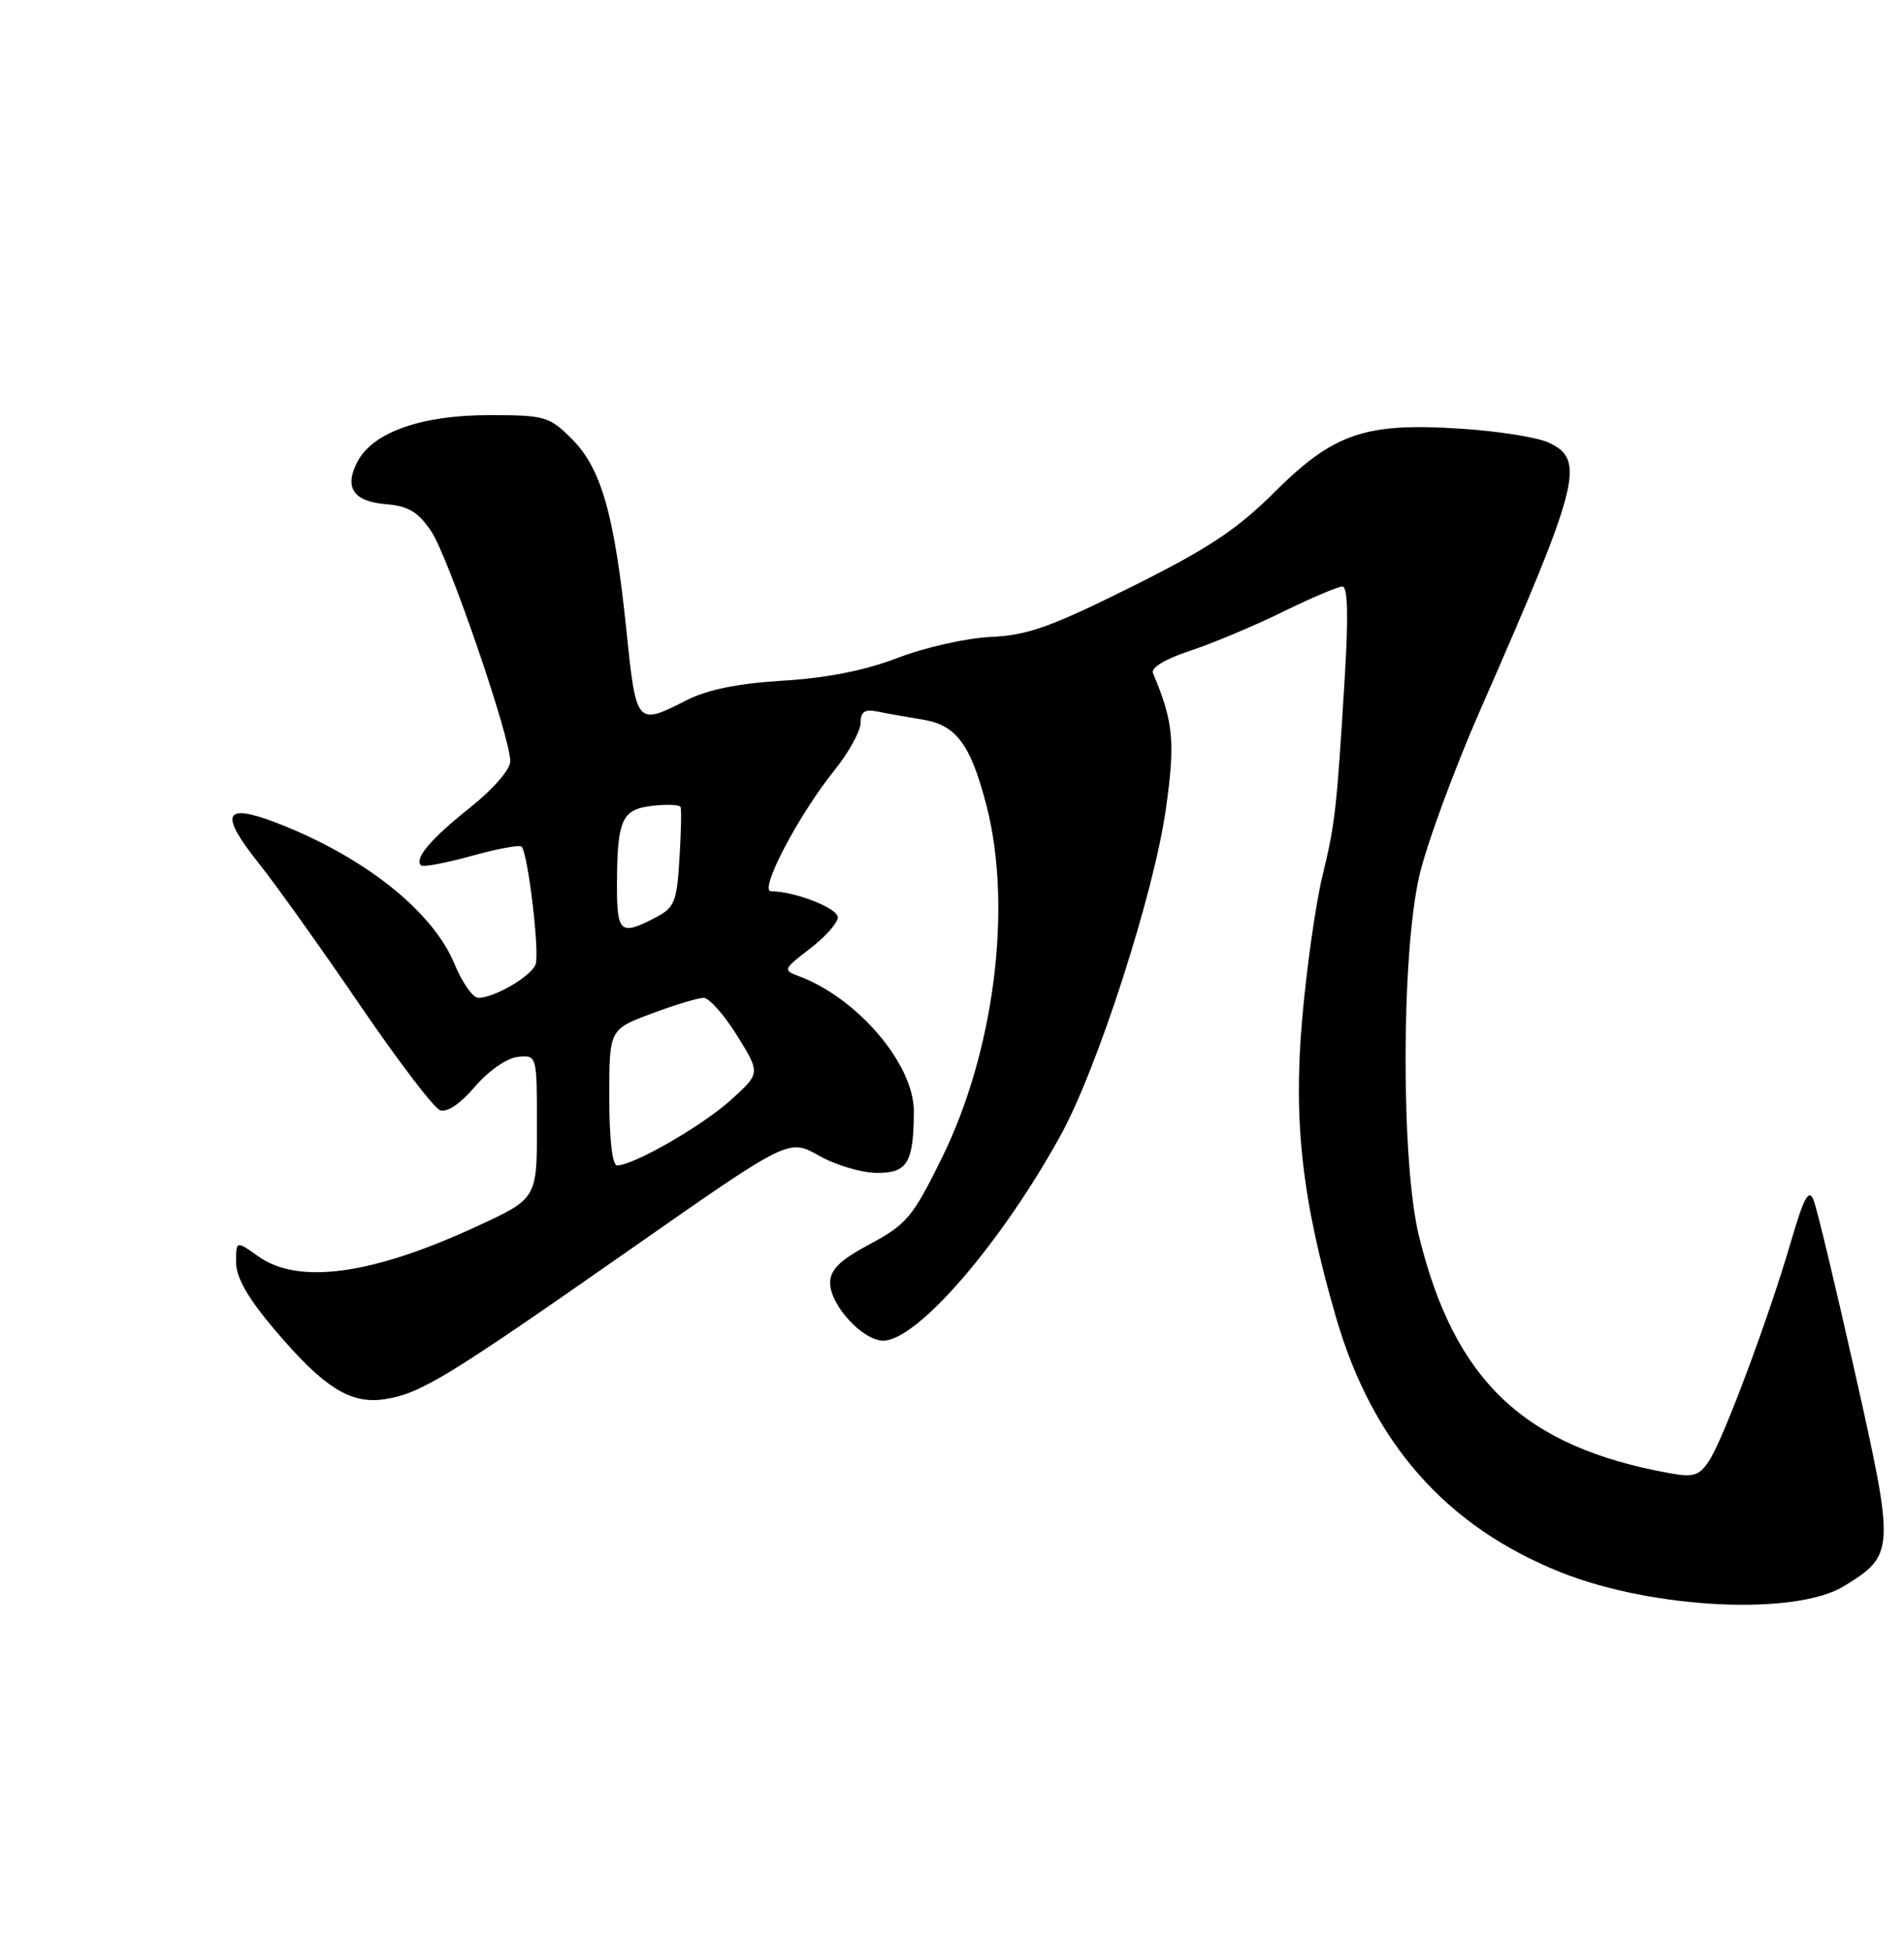 <?xml version="1.0" encoding="UTF-8" standalone="no"?>
<!DOCTYPE svg PUBLIC "-//W3C//DTD SVG 1.1//EN" "http://www.w3.org/Graphics/SVG/1.1/DTD/svg11.dtd" >
<svg xmlns="http://www.w3.org/2000/svg" xmlns:xlink="http://www.w3.org/1999/xlink" version="1.1" viewBox="0 0 250 256">
 <g >
 <path fill="currentColor"
d=" M 242.16 208.21 C 248.79 204.11 248.82 203.60 243.59 180.32 C 241.02 168.87 238.56 158.61 238.12 157.53 C 237.50 156.00 236.85 157.20 235.15 163.03 C 232.26 172.94 226.31 188.88 224.42 191.76 C 223.12 193.74 222.37 193.98 219.20 193.40 C 200.12 189.94 191.01 181.33 186.32 162.31 C 183.95 152.72 183.97 125.39 186.35 115.03 C 187.29 110.92 190.93 101.02 194.44 93.03 C 207.50 63.26 208.24 60.34 203.28 58.08 C 201.78 57.40 196.63 56.59 191.83 56.28 C 179.26 55.46 175.14 56.86 167.39 64.57 C 162.40 69.54 158.62 72.04 148.51 77.07 C 138.01 82.30 134.89 83.41 130.10 83.62 C 126.93 83.76 121.45 84.99 117.92 86.35 C 113.64 88.00 108.60 89.01 102.81 89.36 C 96.88 89.72 92.85 90.54 90.10 91.95 C 83.58 95.28 83.53 95.22 82.25 82.75 C 80.68 67.59 78.95 61.49 75.10 57.64 C 72.12 54.66 71.56 54.50 64.19 54.50 C 55.38 54.50 49.02 56.73 46.98 60.53 C 45.14 63.97 46.35 65.83 50.66 66.19 C 53.62 66.43 54.90 67.20 56.62 69.75 C 58.89 73.14 67.00 96.73 67.00 99.96 C 67.00 101.02 64.72 103.64 61.75 106.00 C 56.57 110.12 54.37 112.71 55.28 113.61 C 55.54 113.87 58.50 113.31 61.87 112.38 C 65.25 111.44 68.22 110.88 68.48 111.15 C 69.33 112.00 70.89 125.13 70.32 126.62 C 69.71 128.20 64.89 131.00 62.80 131.00 C 62.08 130.99 60.68 128.99 59.67 126.54 C 56.79 119.55 47.63 112.33 36.04 107.92 C 29.39 105.40 28.82 106.86 33.95 113.30 C 36.23 116.16 42.18 124.50 47.18 131.83 C 52.18 139.17 56.94 145.42 57.76 145.74 C 58.68 146.09 60.43 144.93 62.37 142.65 C 64.16 140.57 66.57 138.89 68.00 138.75 C 70.50 138.50 70.50 138.50 70.50 147.93 C 70.50 157.36 70.50 157.36 62.50 161.05 C 48.81 167.37 39.16 168.68 33.90 164.93 C 31.00 162.86 31.00 162.86 31.00 165.73 C 31.00 167.70 32.54 170.41 35.99 174.48 C 42.51 182.20 46.04 184.42 50.62 183.67 C 55.30 182.92 58.79 180.78 83.03 163.83 C 103.57 149.47 103.57 149.47 107.53 151.72 C 109.72 152.96 113.14 153.97 115.13 153.98 C 119.15 154.00 119.96 152.66 119.99 145.90 C 120.01 139.72 112.58 131.00 104.86 128.14 C 102.78 127.38 102.85 127.22 106.34 124.55 C 108.35 123.02 110.00 121.16 110.00 120.43 C 110.00 119.22 104.36 117.02 101.24 117.01 C 99.60 117.00 104.82 107.03 109.53 101.17 C 111.44 98.79 113.00 95.97 113.00 94.90 C 113.00 93.42 113.53 93.07 115.25 93.42 C 116.49 93.68 119.14 94.15 121.15 94.47 C 125.54 95.17 127.43 97.70 129.51 105.68 C 132.97 118.99 130.58 137.98 123.68 152.00 C 119.87 159.75 119.04 160.75 114.25 163.31 C 110.26 165.45 109.00 166.68 109.00 168.42 C 109.00 171.35 113.28 176.00 115.97 176.00 C 120.44 176.00 131.45 163.25 139.29 149.00 C 144.13 140.19 151.51 117.31 153.08 106.22 C 154.33 97.39 154.08 94.73 151.38 88.35 C 151.10 87.66 153.05 86.49 156.20 85.46 C 159.11 84.50 164.59 82.21 168.36 80.36 C 172.13 78.51 175.69 77.00 176.26 77.00 C 176.96 77.00 177.06 80.83 176.58 88.75 C 175.50 106.49 175.33 107.98 173.62 115.09 C 172.74 118.72 171.55 127.17 170.97 133.86 C 169.80 147.34 170.98 157.67 175.45 173.04 C 180.24 189.49 189.94 200.45 205.00 206.44 C 217.10 211.25 235.80 212.14 242.16 208.21 Z  M 80.00 144.07 C 80.00 135.14 80.00 135.14 85.54 133.07 C 88.58 131.93 91.67 131.00 92.39 131.00 C 93.11 131.00 95.09 133.23 96.78 135.95 C 99.85 140.90 99.85 140.90 95.96 144.41 C 92.22 147.80 83.17 153.00 81.03 153.00 C 80.40 153.00 80.00 149.55 80.00 144.07 Z  M 81.01 116.25 C 81.03 107.59 81.62 106.26 85.65 105.79 C 87.56 105.57 89.23 105.64 89.36 105.94 C 89.49 106.25 89.43 109.32 89.21 112.77 C 88.86 118.48 88.57 119.17 85.96 120.52 C 81.46 122.85 81.00 122.45 81.01 116.25 Z "/>
</g>
</svg>